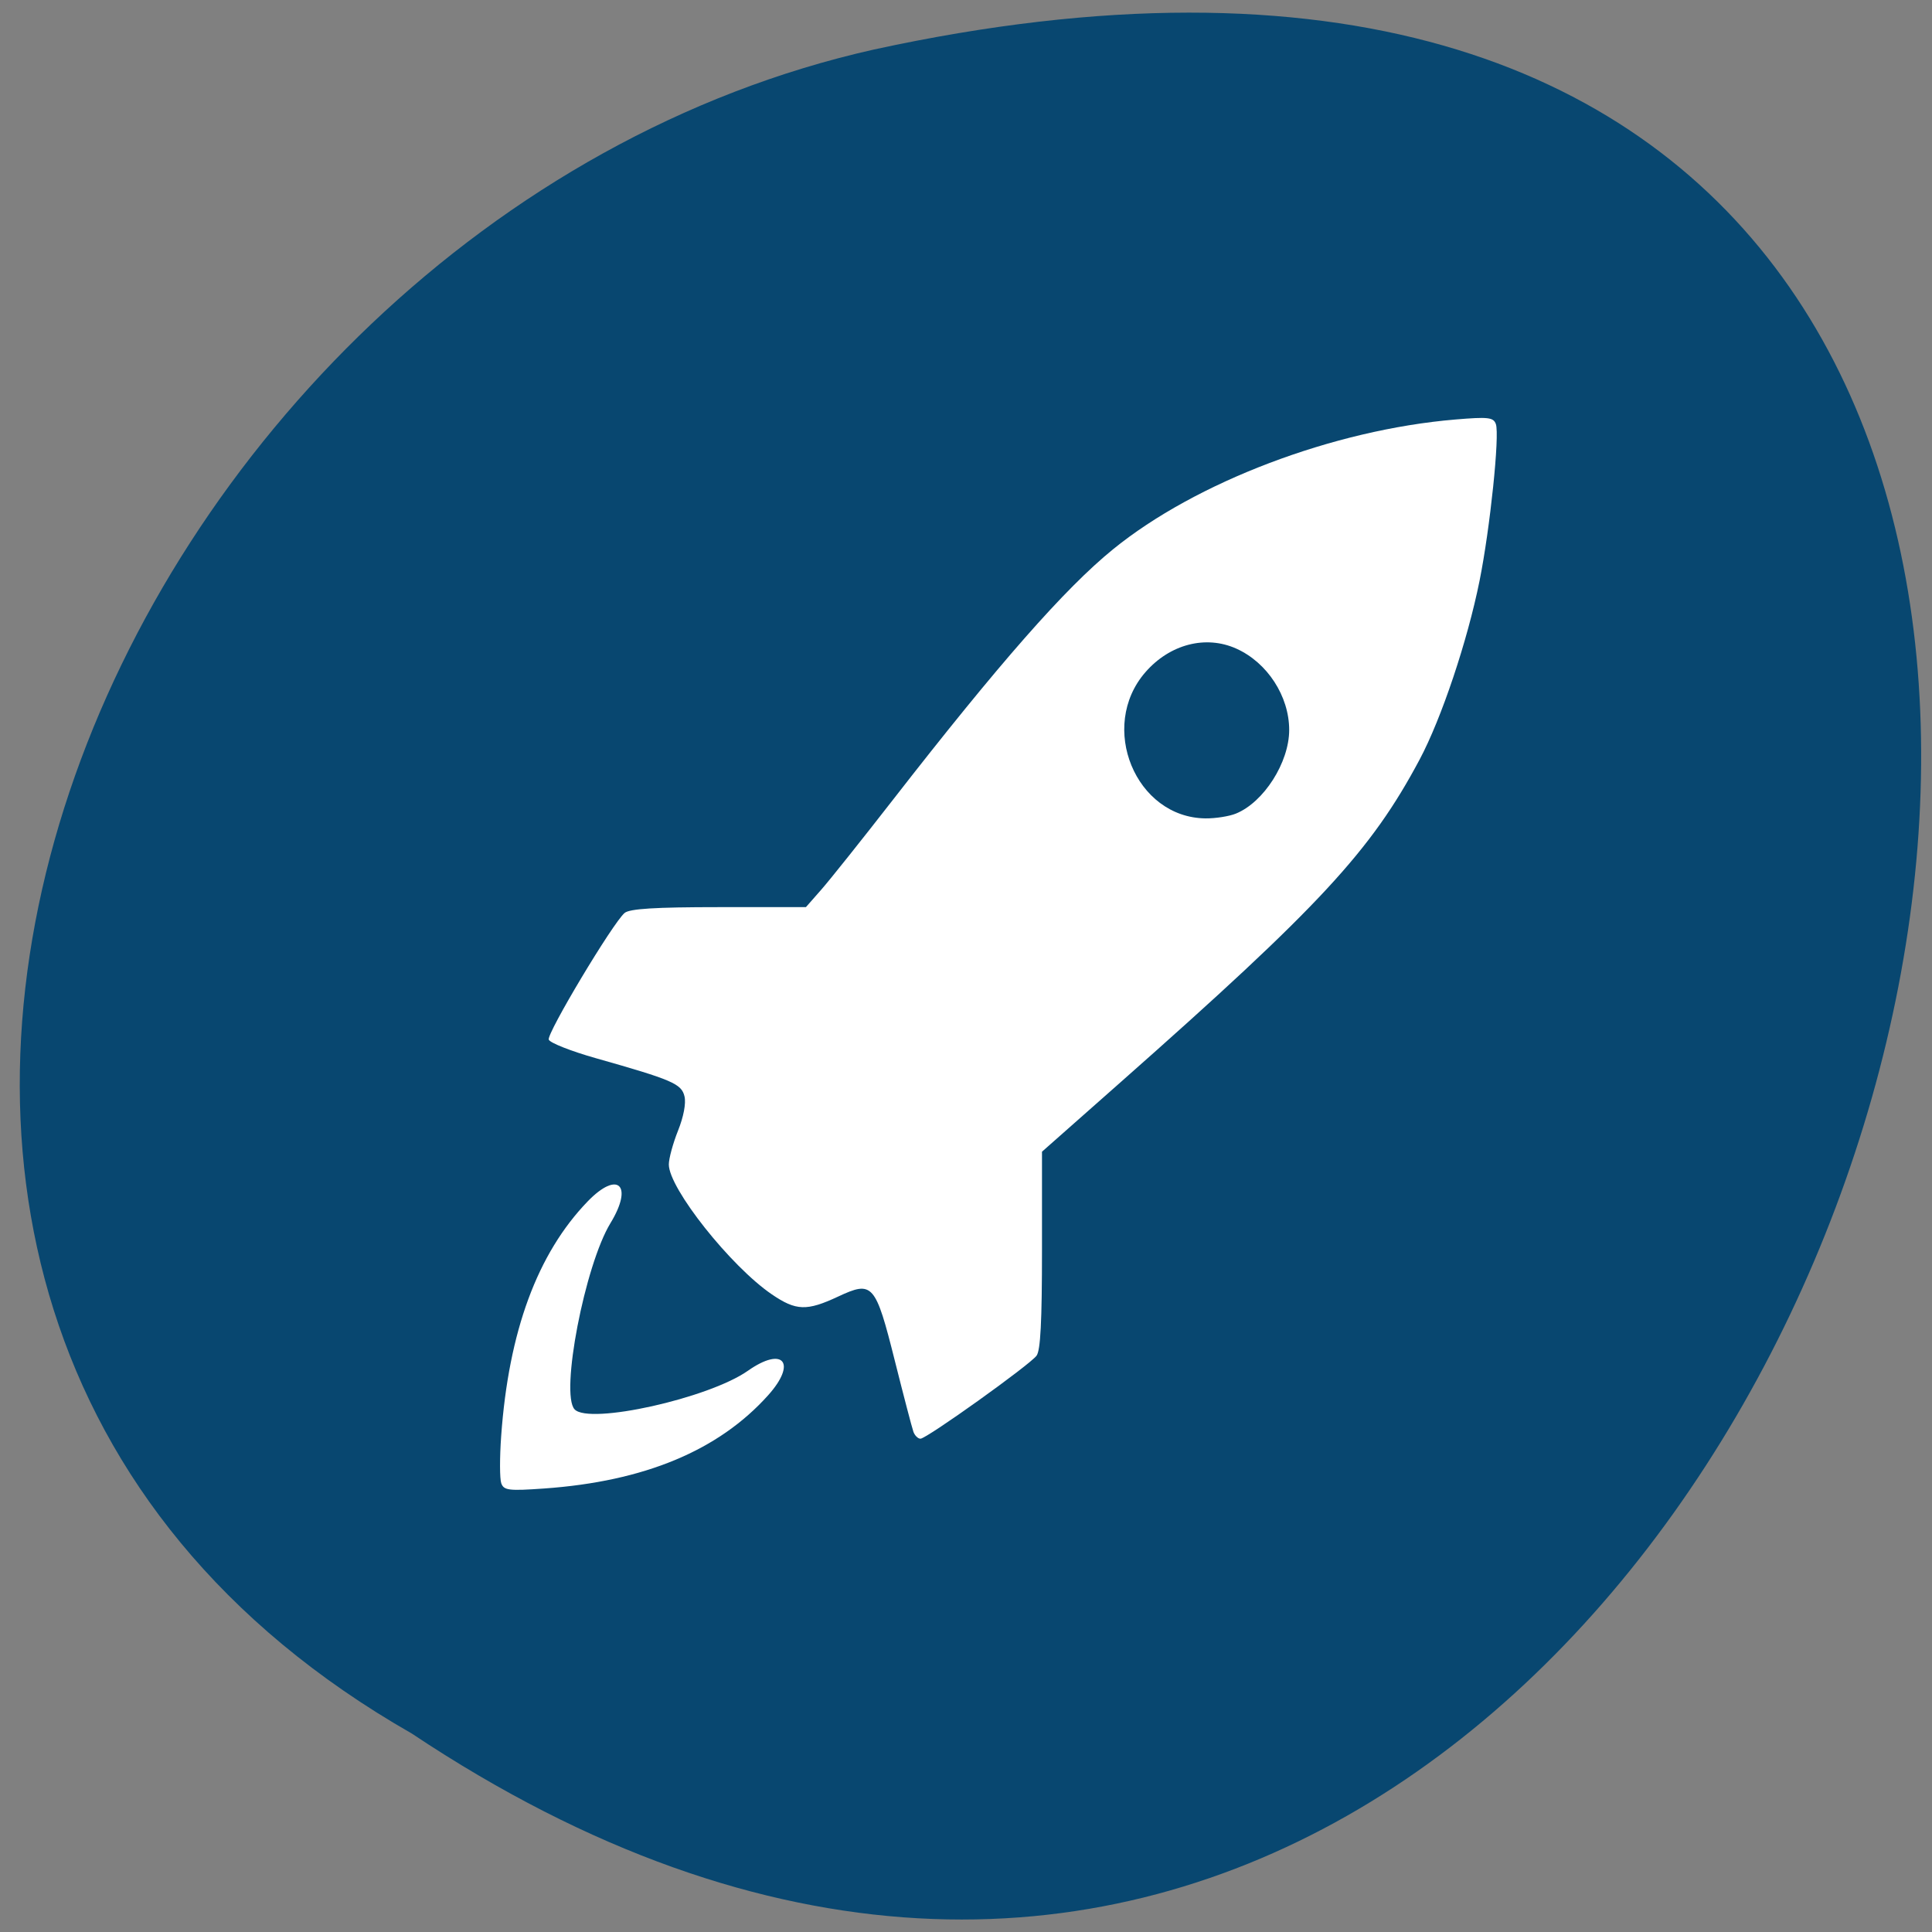 <svg xmlns="http://www.w3.org/2000/svg" viewBox="0 0 256 256"><rect x="0" y="0" width="256" height="256" fill="#808080" stroke="none"/><g fill="#084770"><path d="M 25.26,55.11 C -102.69,246.05 305.35,363.65 251.33,116.821 228.31,14.811 83.94,-47.089 25.26,55.11 z" transform="matrix(0 -0.987 0.992 0 -0.111 254.63)" color="#000"/></g><path d="m 66.42 196.54 c -0.211 -0.59 -0.217 -3.402 -0.013 -6.249 0.993 -13.881 4.794 -24.19 11.464 -31.1 4.01 -4.147 6.093 -2.159 3.02 2.877 -3.394 5.567 -6.679 22.611 -4.756 24.677 1.923 2.066 17.785 -1.464 22.966 -5.111 4.687 -3.299 6.537 -1.056 2.678 3.248 -6.567 7.323 -16.396 11.414 -29.674 12.352 -4.699 0.332 -5.347 0.252 -5.687 -0.699 z m 54.606 -6.843 c -0.184 -0.515 -1.286 -4.728 -2.45 -9.364 -2.576 -10.26 -2.939 -10.672 -7.529 -8.527 -4.152 1.94 -5.564 1.892 -8.776 -0.297 -5.442 -3.708 -13.648 -14.05 -13.648 -17.206 0 -0.791 0.547 -2.804 1.215 -4.474 0.742 -1.854 1.078 -3.623 0.863 -4.544 -0.391 -1.676 -1.591 -2.193 -11.765 -5.074 -3.272 -0.926 -6.073 -2.032 -6.224 -2.456 -0.288 -0.806 8.475 -15.437 10.05 -16.783 0.656 -0.56 4.082 -0.772 12.465 -0.772 h 11.56 l 2.036 -2.317 c 1.12 -1.274 5.377 -6.611 9.46 -11.86 14.1 -18.13 22.824 -28.06 29.2 -33.24 10.963 -8.918 29.2 -15.834 45.34 -17.195 4.377 -0.369 5.066 -0.292 5.386 0.604 0.522 1.461 -0.765 13.827 -2.161 20.764 -1.607 7.989 -5.05 18.256 -7.942 23.687 -6.456 12.12 -13.198 19.401 -39.572 42.712 l -10.466 9.251 v 13.03 c 0 9.491 -0.195 13.291 -0.719 13.999 -0.915 1.237 -14.567 11 -15.382 11 -0.335 0 -0.76 -0.421 -0.944 -0.936 z m 42.738 -81.891 c 3.694 -1.5 7.06 -6.78 7.06 -11.08 0 -4.478 -2.898 -8.937 -7.01 -10.782 -4.057 -1.821 -8.816 -0.583 -12.05 3.136 -6.267 7.21 -1.3 19.267 7.976 19.361 1.323 0.013 3.135 -0.272 4.02 -0.633 z" fill="#fff"/></svg>